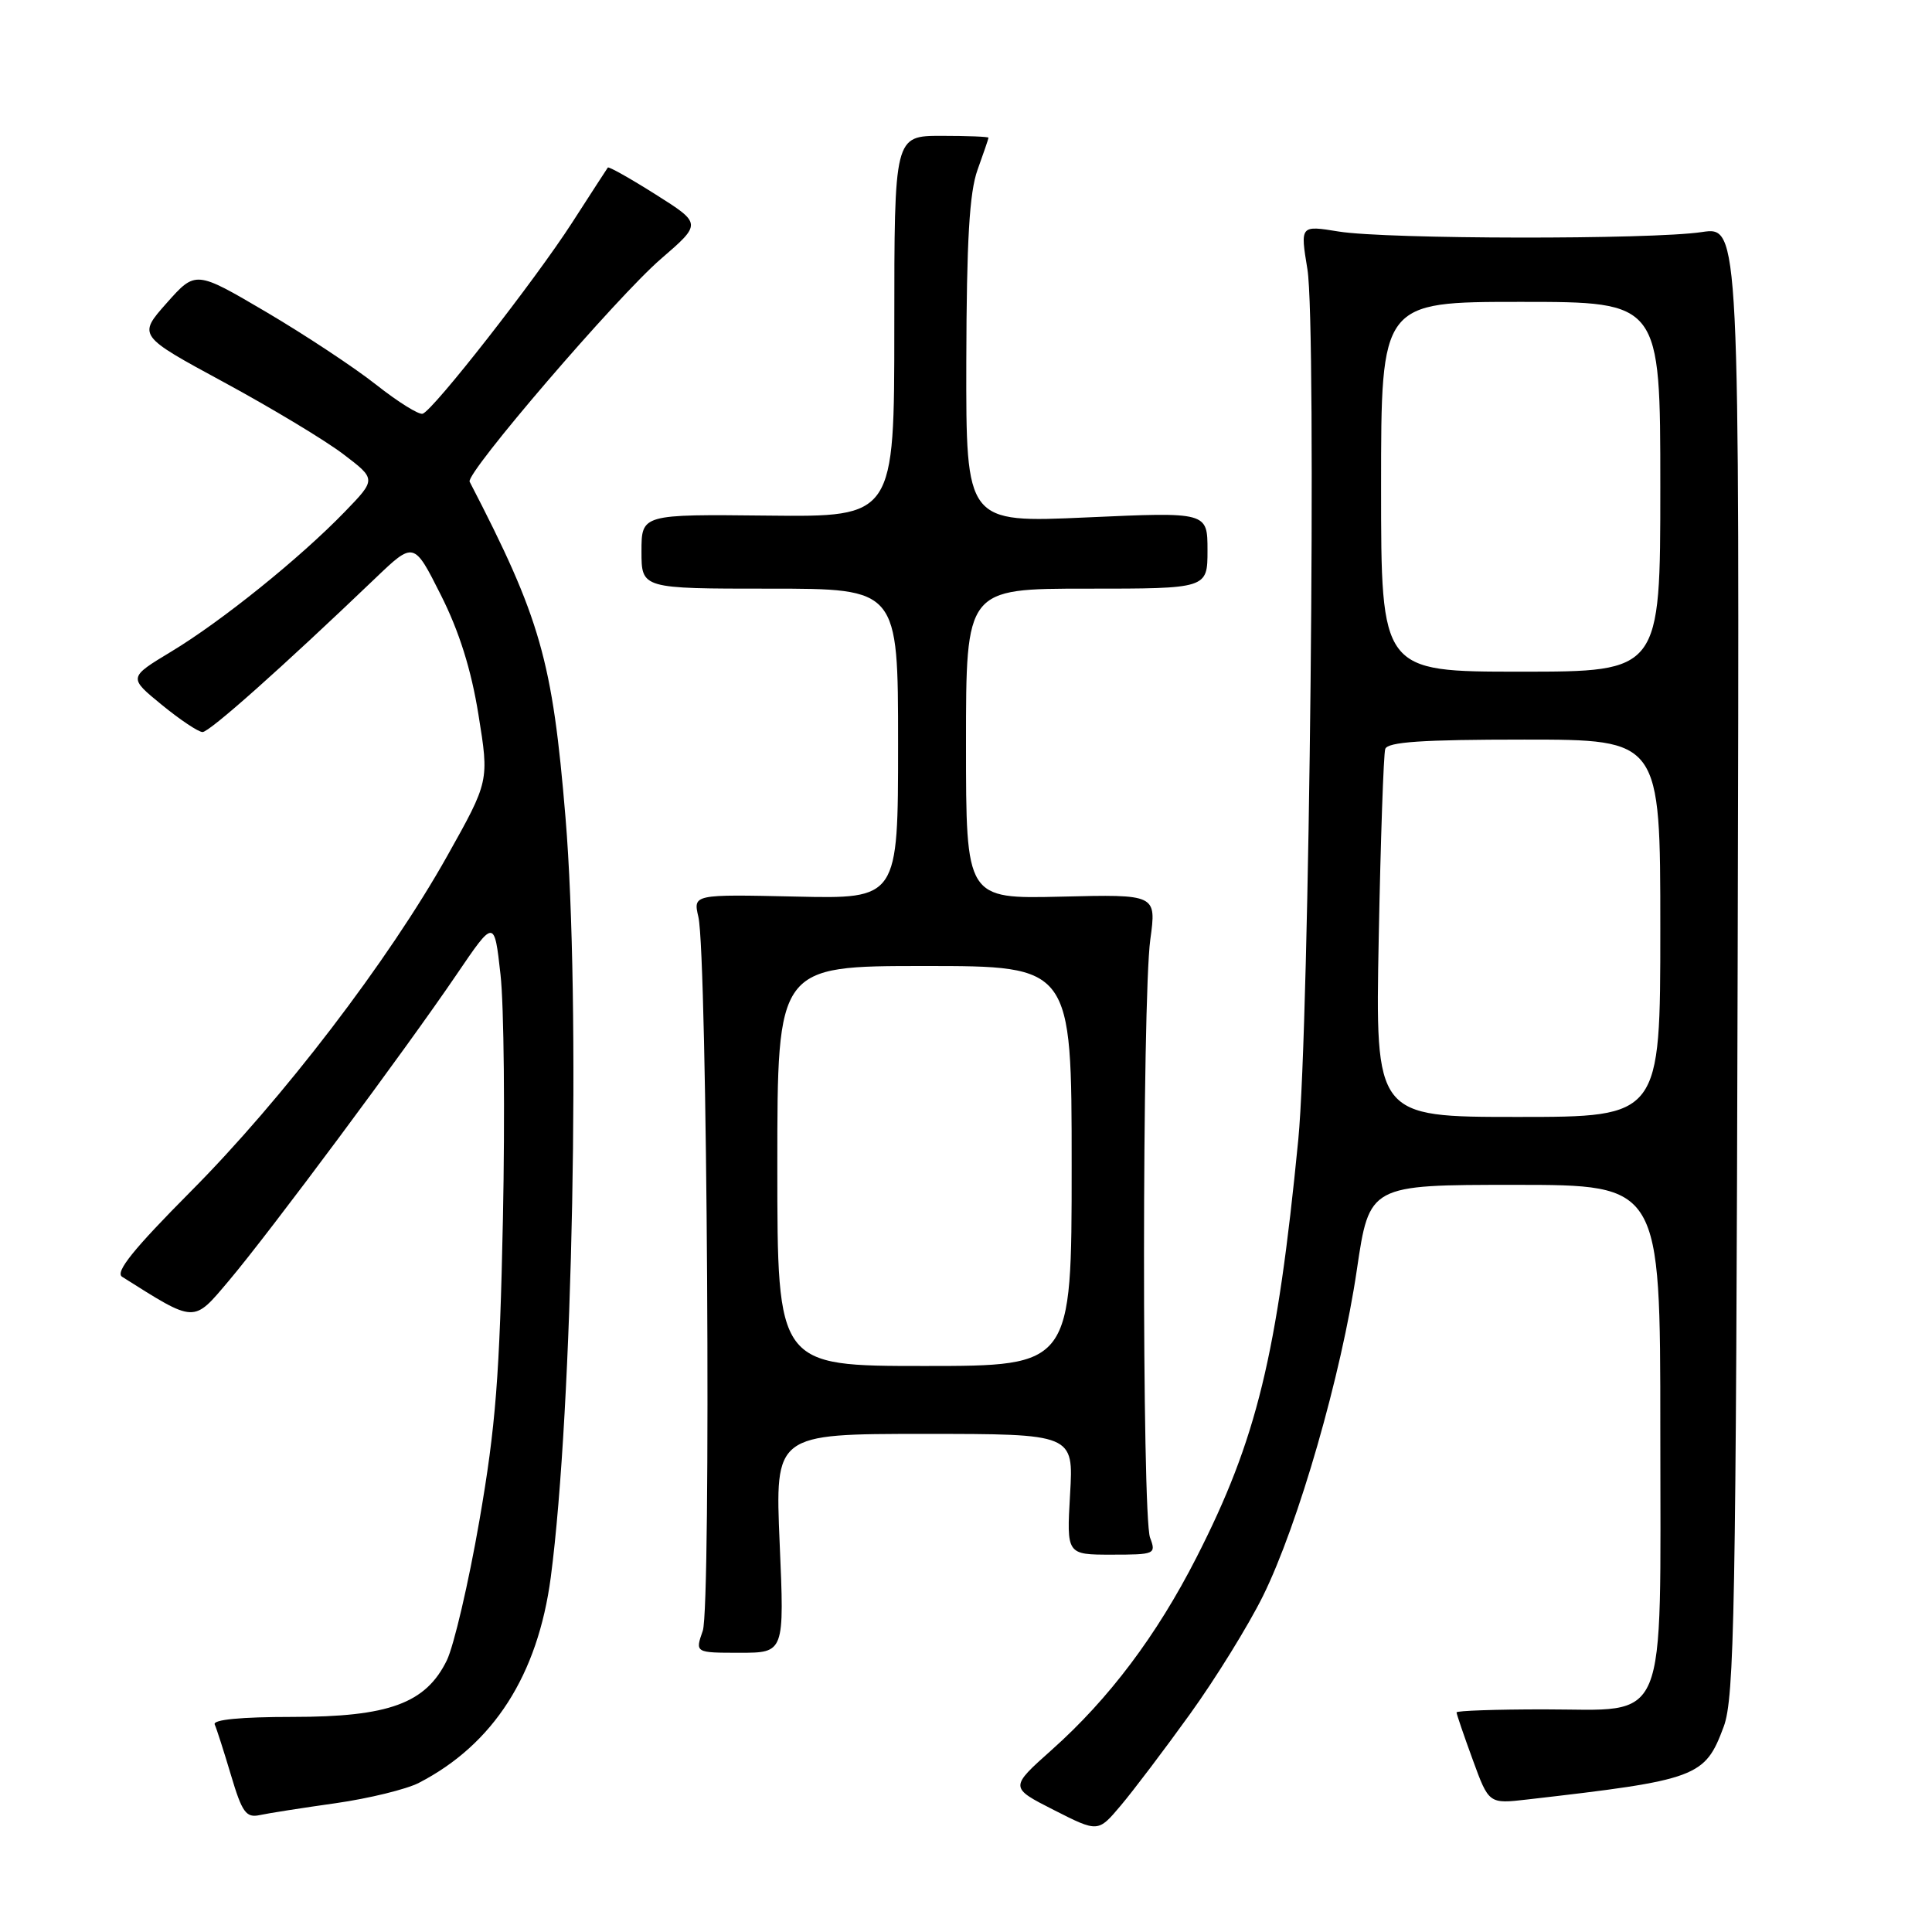 <?xml version="1.0" encoding="UTF-8" standalone="no"?>
<!DOCTYPE svg PUBLIC "-//W3C//DTD SVG 1.1//EN" "http://www.w3.org/Graphics/SVG/1.1/DTD/svg11.dtd" >
<svg xmlns="http://www.w3.org/2000/svg" xmlns:xlink="http://www.w3.org/1999/xlink" version="1.1" viewBox="0 0 256 256">
 <g >
 <path fill="currentColor"
d=" M 157.66 227.15 C 161.05 222.45 165.41 215.40 167.35 211.48 C 172.03 202.01 177.75 182.15 179.79 168.25 C 181.45 157.00 181.45 157.00 200.72 157.00 C 220.00 157.00 220.00 157.00 220.00 189.39 C 220.00 229.54 221.26 226.50 204.59 226.50 C 198.21 226.50 193.00 226.68 193.00 226.90 C 193.00 227.12 193.96 229.94 195.14 233.16 C 197.28 239.03 197.28 239.03 202.39 238.44 C 224.94 235.85 225.91 235.49 228.40 228.79 C 229.82 224.99 230.03 213.46 230.25 127.25 C 230.50 30.00 230.50 30.00 225.50 30.75 C 218.77 31.76 183.78 31.71 177.39 30.68 C 172.28 29.85 172.28 29.85 173.24 35.68 C 174.48 43.29 173.52 135.78 172.03 151.00 C 169.23 179.64 166.53 190.71 158.53 206.39 C 153.27 216.70 146.95 225.10 139.39 231.84 C 133.77 236.85 133.77 236.85 139.63 239.83 C 145.50 242.81 145.50 242.81 148.50 239.25 C 150.15 237.30 154.27 231.86 157.66 227.15 Z  M 44.50 238.93 C 48.90 238.30 53.85 237.09 55.50 236.24 C 65.38 231.14 71.26 221.97 72.98 209.00 C 75.91 186.77 76.96 132.67 74.93 108.30 C 73.20 87.48 71.62 81.96 62.23 63.83 C 61.66 62.73 81.73 39.35 87.57 34.31 C 92.99 29.63 92.99 29.63 86.88 25.77 C 83.51 23.64 80.66 22.04 80.54 22.20 C 80.42 22.37 78.29 25.65 75.81 29.50 C 70.89 37.13 57.46 54.31 56.01 54.82 C 55.51 54.99 52.75 53.27 49.86 50.99 C 46.98 48.71 40.41 44.37 35.27 41.34 C 25.92 35.84 25.92 35.84 22.09 40.15 C 18.26 44.47 18.26 44.47 29.69 50.66 C 35.98 54.07 43.09 58.35 45.49 60.18 C 49.86 63.50 49.86 63.50 45.68 67.82 C 39.74 73.96 29.33 82.34 22.69 86.34 C 17.01 89.77 17.01 89.77 21.42 93.38 C 23.85 95.37 26.29 97.00 26.84 97.00 C 27.76 97.00 37.36 88.46 49.67 76.68 C 54.84 71.73 54.84 71.73 58.41 78.83 C 60.85 83.67 62.44 88.72 63.40 94.71 C 64.82 103.50 64.82 103.50 59.26 113.42 C 51.49 127.28 37.46 145.63 25.23 157.92 C 17.69 165.51 15.22 168.57 16.18 169.18 C 25.97 175.35 25.56 175.34 30.32 169.71 C 35.72 163.32 53.70 139.14 60.50 129.13 C 65.50 121.77 65.50 121.77 66.32 129.14 C 66.78 133.19 66.92 147.75 66.64 161.50 C 66.21 182.34 65.69 188.99 63.52 201.50 C 62.09 209.75 60.14 218.07 59.21 220.00 C 56.42 225.71 51.53 227.50 38.75 227.50 C 31.93 227.50 28.16 227.86 28.45 228.50 C 28.70 229.05 29.67 232.08 30.61 235.23 C 32.07 240.15 32.61 240.90 34.41 240.51 C 35.56 240.26 40.10 239.55 44.50 238.93 Z  M 103.31 204.50 C 102.69 190.00 102.69 190.00 122.47 190.00 C 142.26 190.00 142.26 190.00 141.79 198.00 C 141.33 206.00 141.33 206.00 147.28 206.00 C 153.04 206.00 153.21 205.93 152.39 203.75 C 151.30 200.87 151.33 132.46 152.42 124.50 C 153.24 118.50 153.24 118.50 140.62 118.81 C 128.00 119.11 128.00 119.11 128.00 98.56 C 128.00 78.00 128.00 78.00 144.00 78.00 C 160.00 78.00 160.00 78.00 160.00 72.92 C 160.00 67.84 160.00 67.84 144.00 68.56 C 128.00 69.28 128.00 69.28 128.04 47.89 C 128.08 31.87 128.45 25.49 129.53 22.50 C 130.32 20.30 130.98 18.39 130.98 18.25 C 130.99 18.11 128.19 18.00 124.75 18.00 C 118.50 18.00 118.50 18.00 118.50 43.25 C 118.50 68.50 118.50 68.50 101.75 68.32 C 85.00 68.14 85.00 68.14 85.00 73.07 C 85.00 78.00 85.00 78.00 102.00 78.00 C 119.00 78.00 119.00 78.00 119.00 98.55 C 119.00 119.11 119.00 119.11 105.42 118.80 C 91.84 118.50 91.84 118.50 92.54 121.50 C 93.72 126.60 94.25 212.86 93.12 216.09 C 92.10 219.00 92.10 219.00 98.02 219.00 C 103.94 219.00 103.94 219.00 103.31 204.50 Z  M 182.69 124.25 C 182.94 111.19 183.33 99.94 183.55 99.25 C 183.84 98.31 188.42 98.00 201.97 98.00 C 220.00 98.00 220.00 98.00 220.00 123.00 C 220.00 148.00 220.00 148.00 201.11 148.00 C 182.23 148.00 182.23 148.00 182.69 124.25 Z  M 183.00 64.50 C 183.00 40.00 183.00 40.00 201.50 40.00 C 220.00 40.00 220.00 40.00 220.00 64.50 C 220.00 89.00 220.00 89.00 201.50 89.00 C 183.00 89.00 183.00 89.00 183.00 64.50 Z  M 103.00 154.50 C 103.00 128.00 103.00 128.00 122.50 128.00 C 142.00 128.00 142.00 128.00 142.00 154.50 C 142.00 181.00 142.00 181.00 122.50 181.00 C 103.00 181.00 103.00 181.00 103.00 154.50 Z "/>
</g>
</svg>